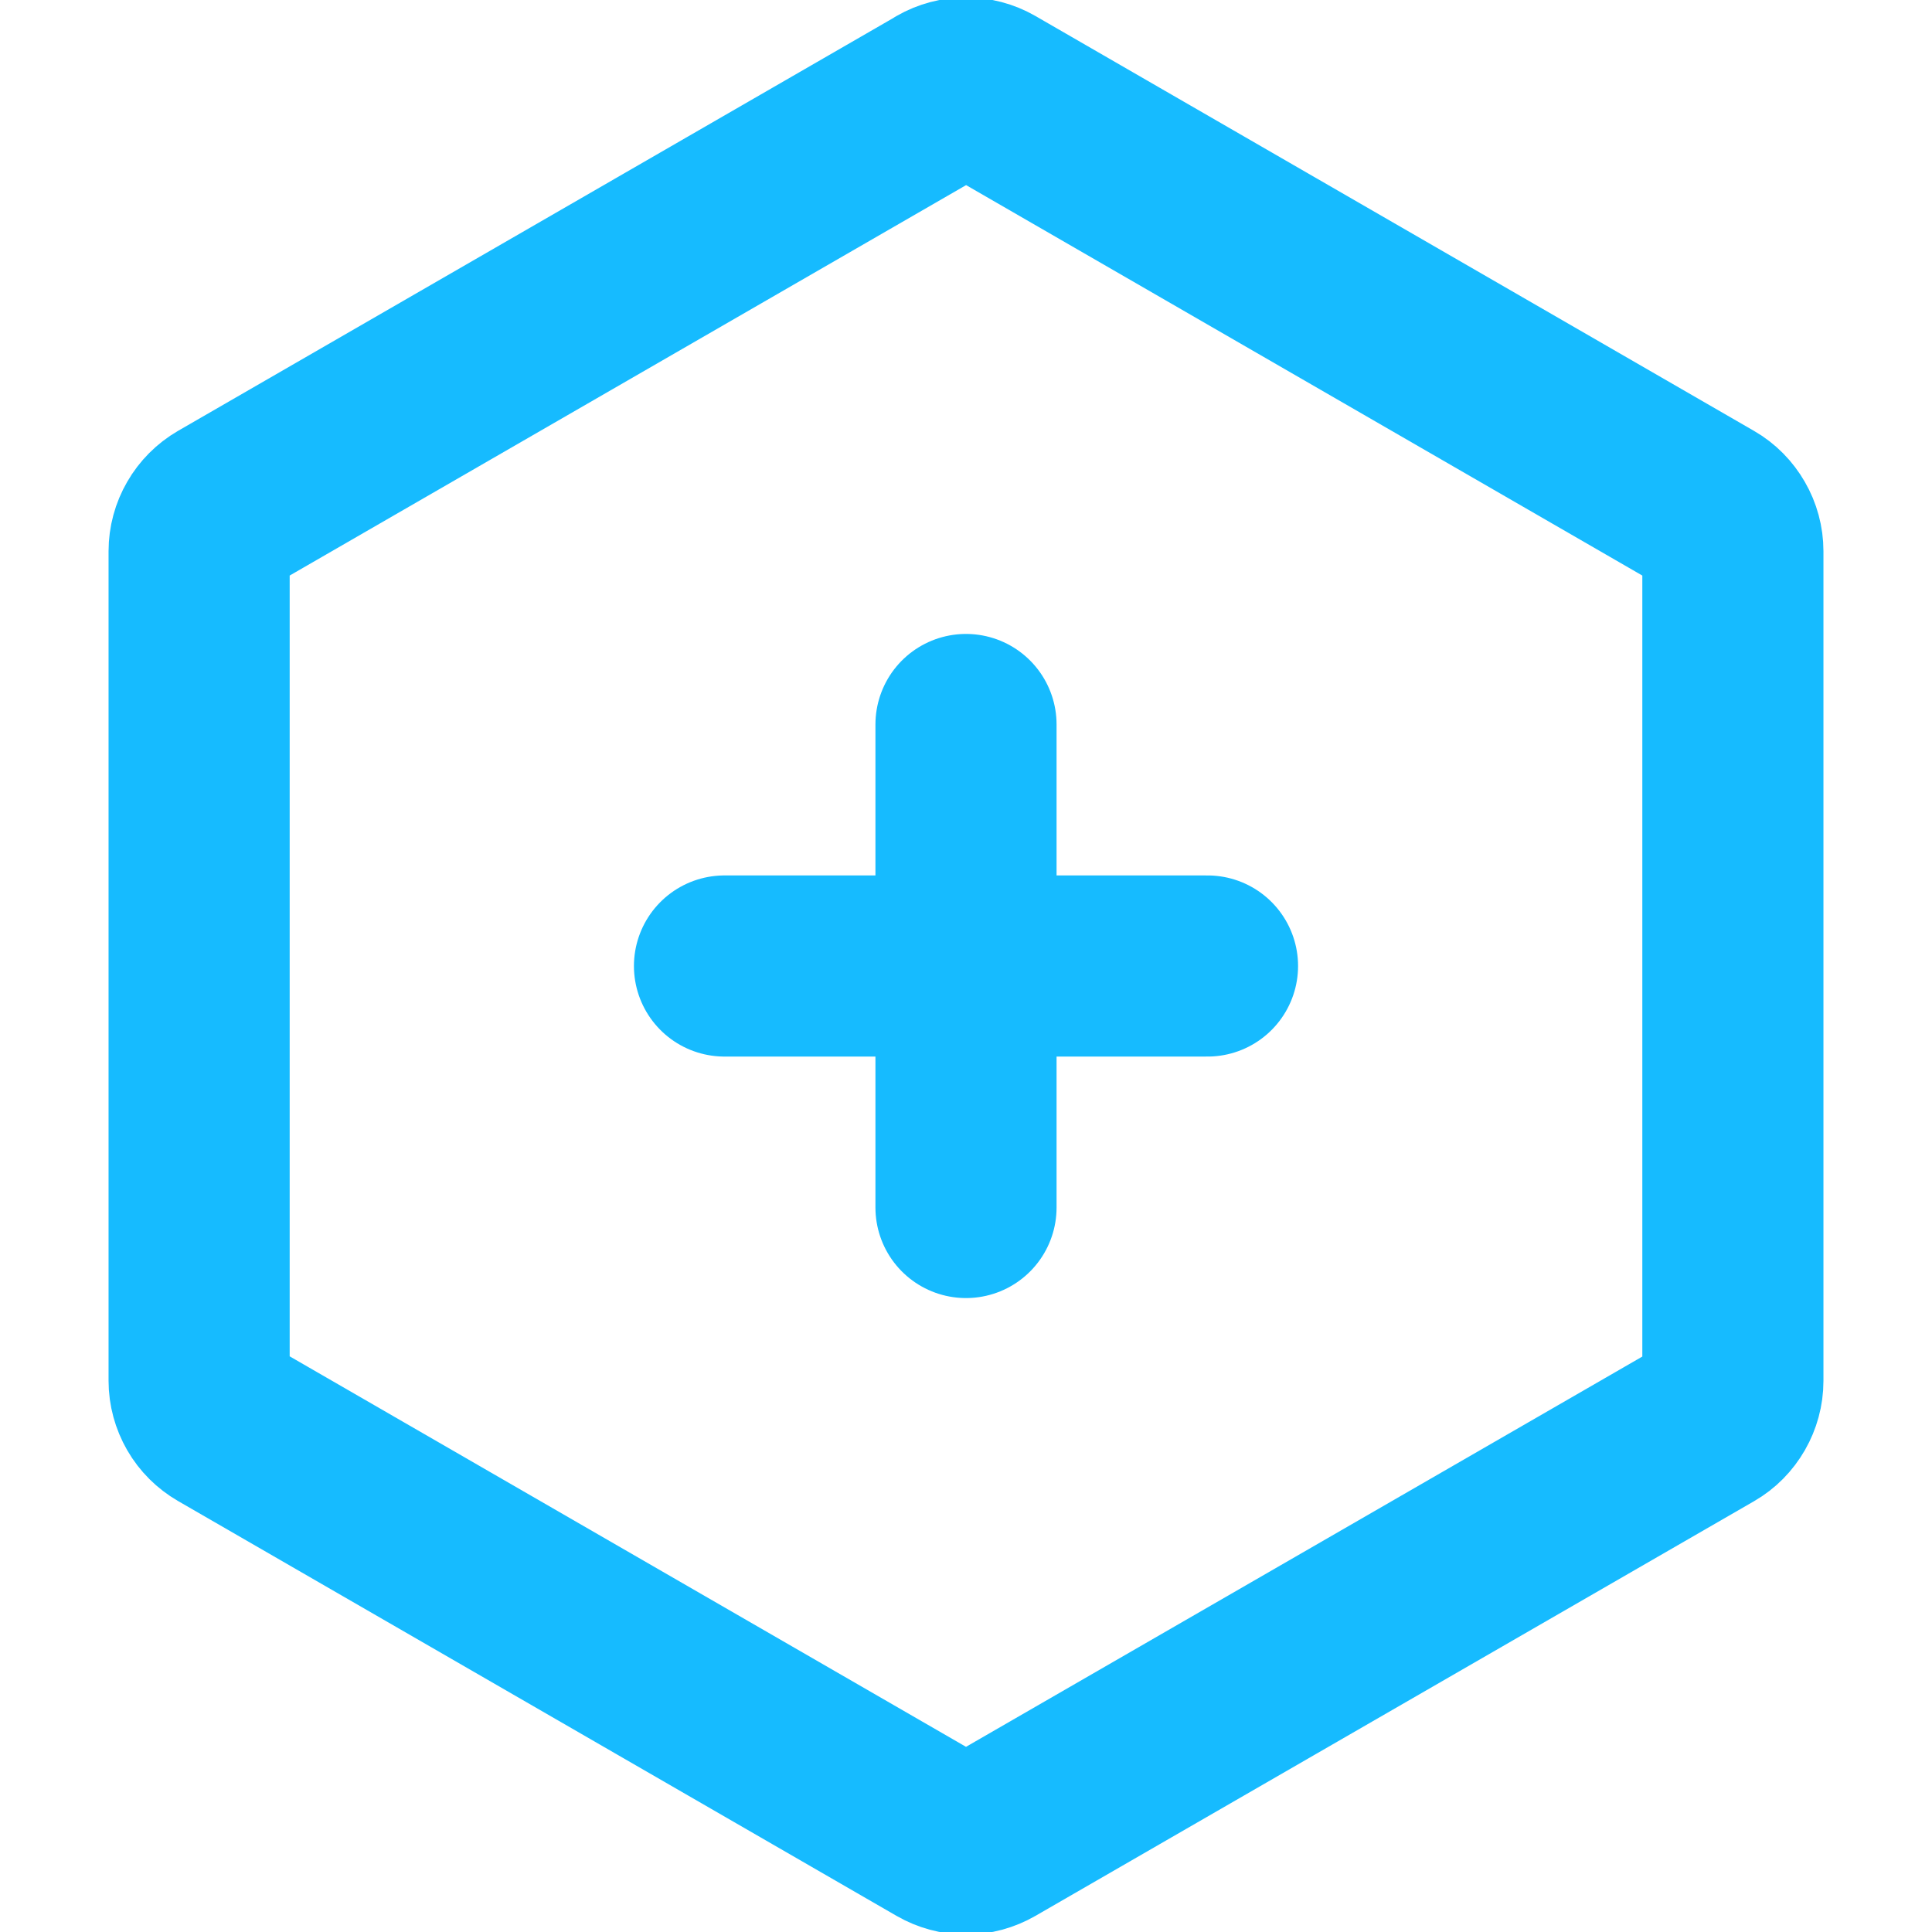 <svg width="16" height="16" viewBox="0 0 16 16" fill="none" xmlns="http://www.w3.org/2000/svg">
<g clip-path="url(#clip0_9809_192319)">
<path d="M6 8H8M10 8H8M8 8V6M8 8V10M7.8 0.782C7.861 0.747 7.93 0.729 8 0.729C8.07 0.729 8.139 0.747 8.2 0.782L14.151 4.218C14.212 4.253 14.262 4.304 14.297 4.365C14.332 4.425 14.351 4.495 14.351 4.565V11.436C14.351 11.506 14.332 11.575 14.297 11.636C14.262 11.697 14.212 11.748 14.151 11.783L8.2 15.217C8.139 15.252 8.07 15.271 8 15.271C7.93 15.271 7.861 15.252 7.8 15.217L1.849 11.781C1.789 11.746 1.738 11.696 1.703 11.635C1.668 11.574 1.649 11.505 1.649 11.435V4.565C1.649 4.495 1.668 4.425 1.703 4.365C1.738 4.304 1.789 4.253 1.849 4.218L7.8 0.783V0.782Z" stroke="#16BBFF" stroke-width="1.5" stroke-linecap="round" stroke-linejoin="round"/>
</g>
<defs>
<clipPath id="clip0_9809_192319">
<rect width="16" height="16" fill="white"/>
</clipPath>
</defs>
</svg>
